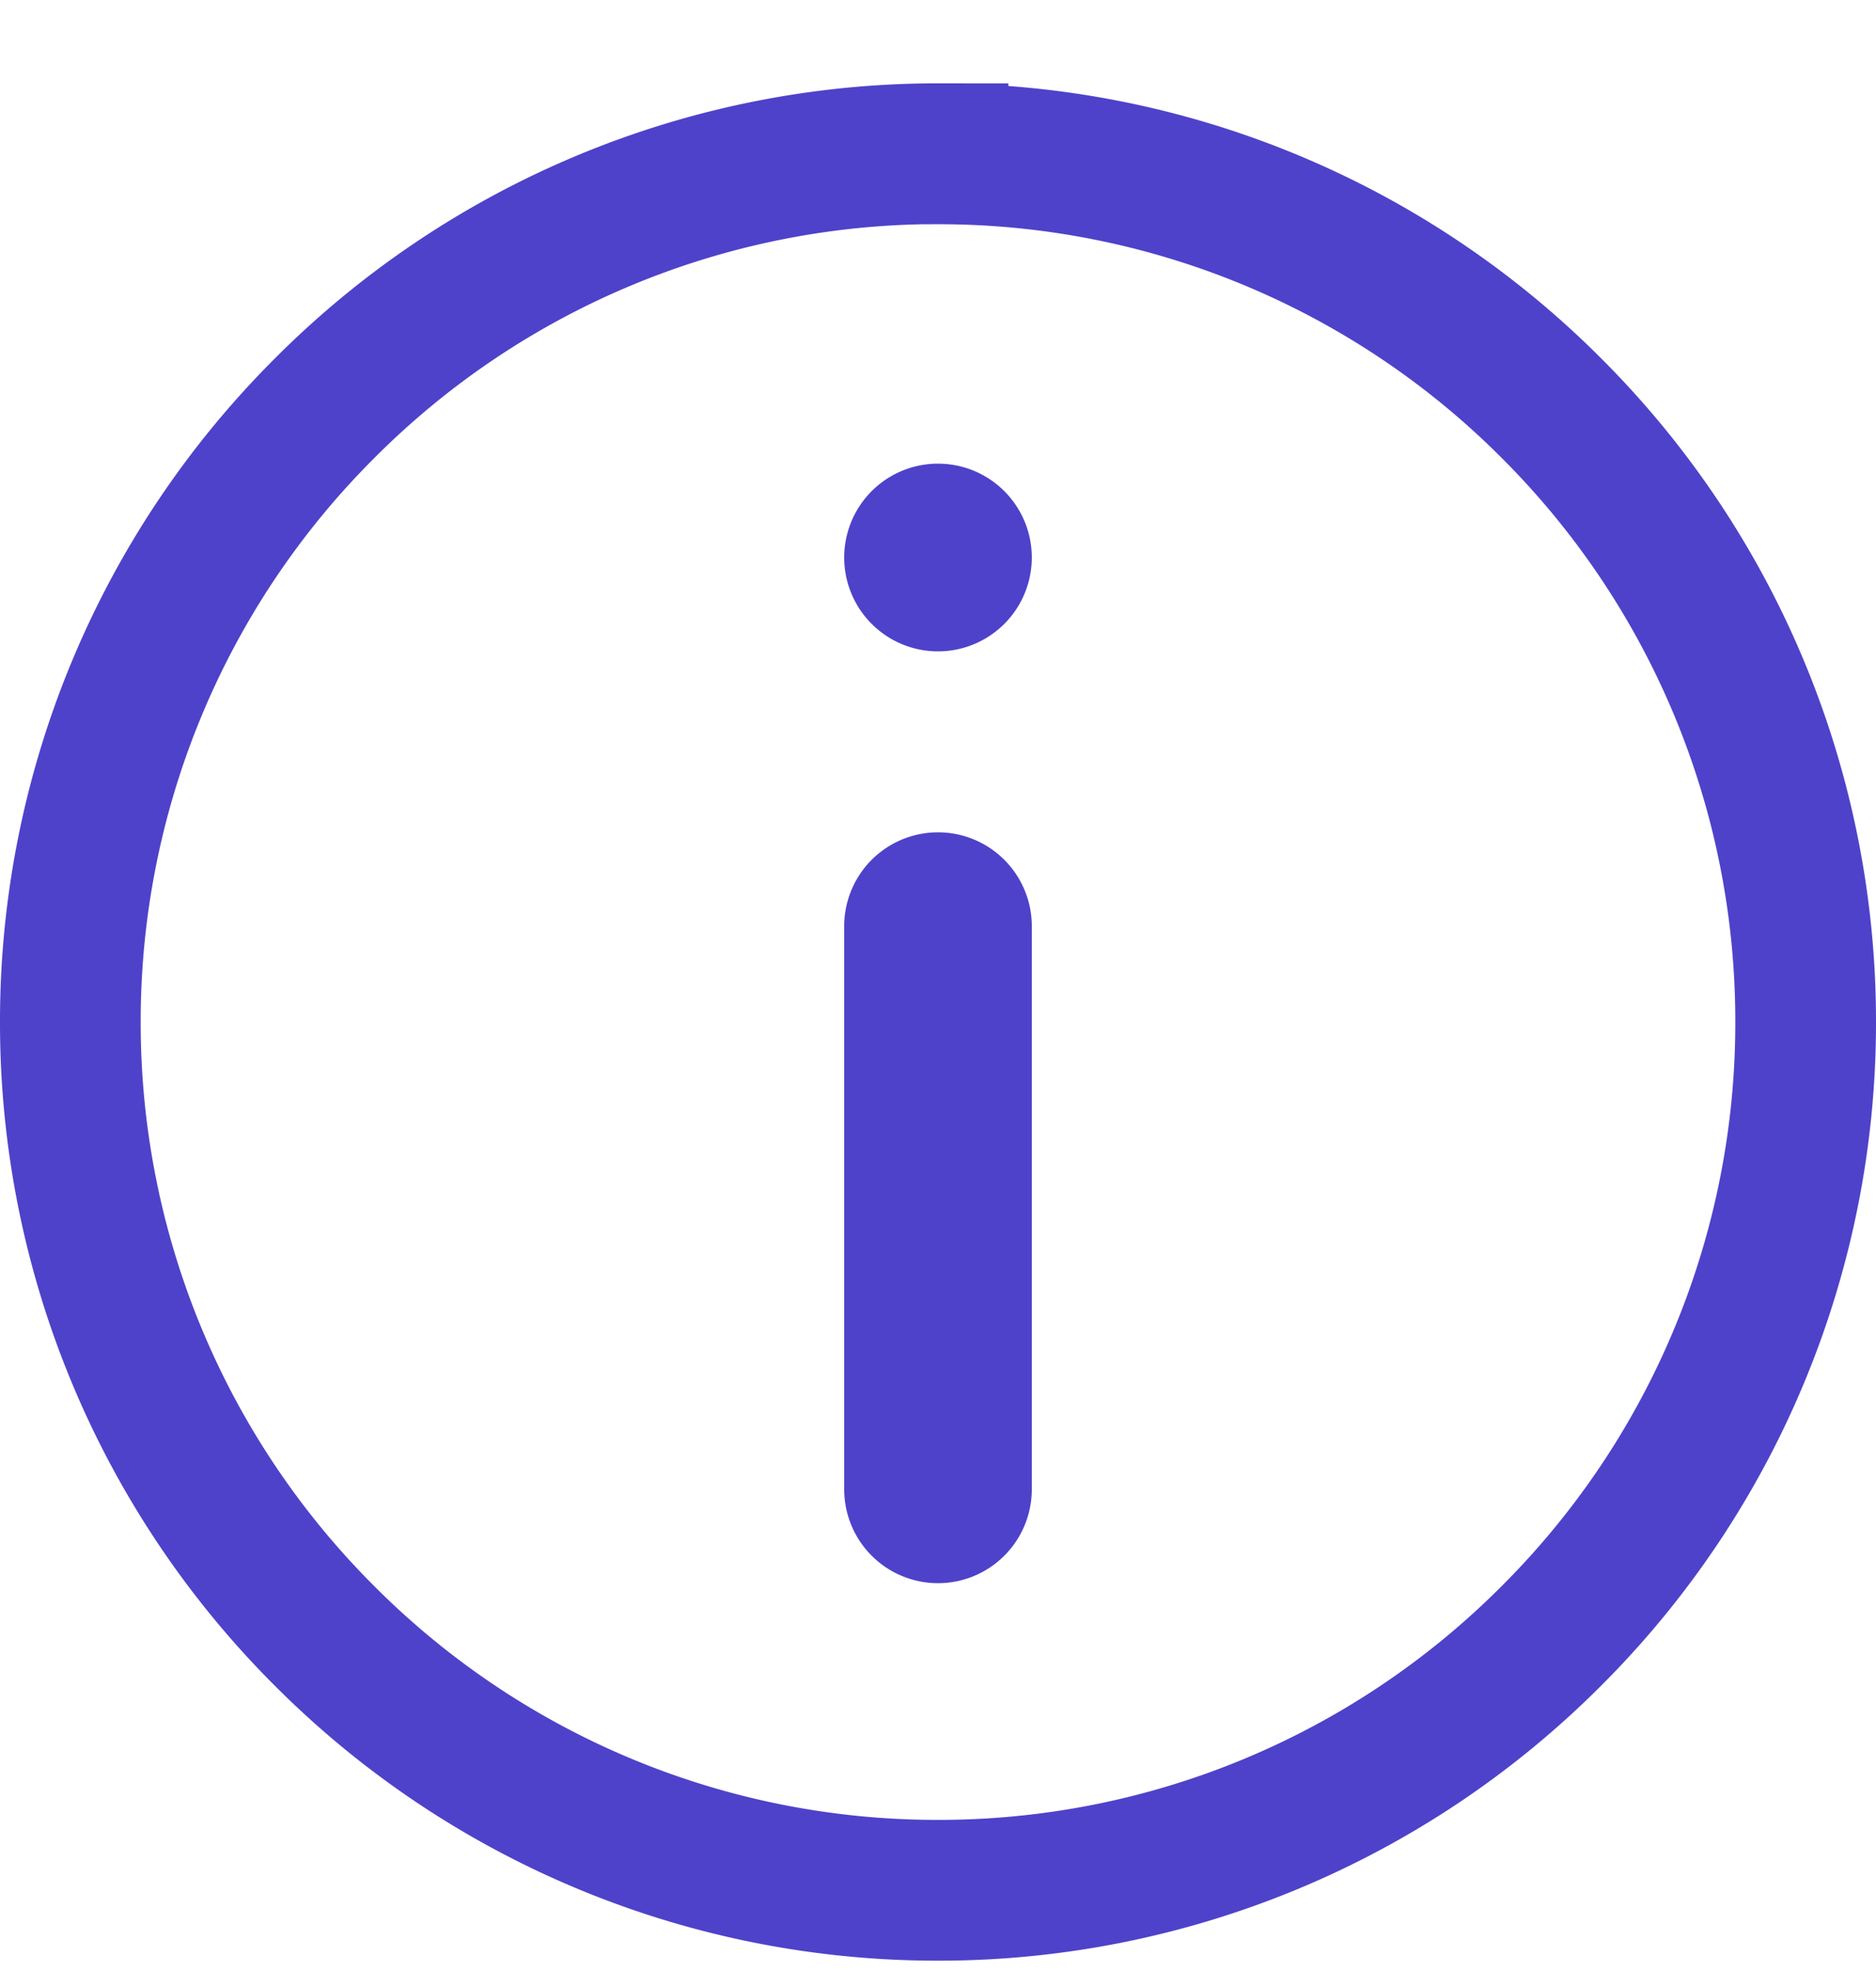 <svg width="20" height="21" viewBox="0 0 20 21" xmlns="http://www.w3.org/2000/svg">
    <g fill="none" fill-rule="evenodd">
        <path d="M9 9.868a1 1 0 1 1 2 0v6a1 1 0 1 1-2 0v-6zM10 4.94a1 1 0 1 0 0 2 1 1 0 0 0 0-2z" fill="#4E42CA" fill-rule="nonzero"/>
        <path d="M10 1.639a9.221 9.221 0 0 1 6.54 2.71 9.221 9.221 0 0 1 2.71 6.54 9.221 9.221 0 0 1-2.71 6.54A9.221 9.221 0 0 1 10 20.14a9.221 9.221 0 0 1-6.54-2.71 9.221 9.221 0 0 1-2.71-6.54 9.221 9.221 0 0 1 2.71-6.54A9.221 9.221 0 0 1 10 1.638z" stroke="#4E42CA" stroke-width="1.5"/>
    </g>
</svg>
